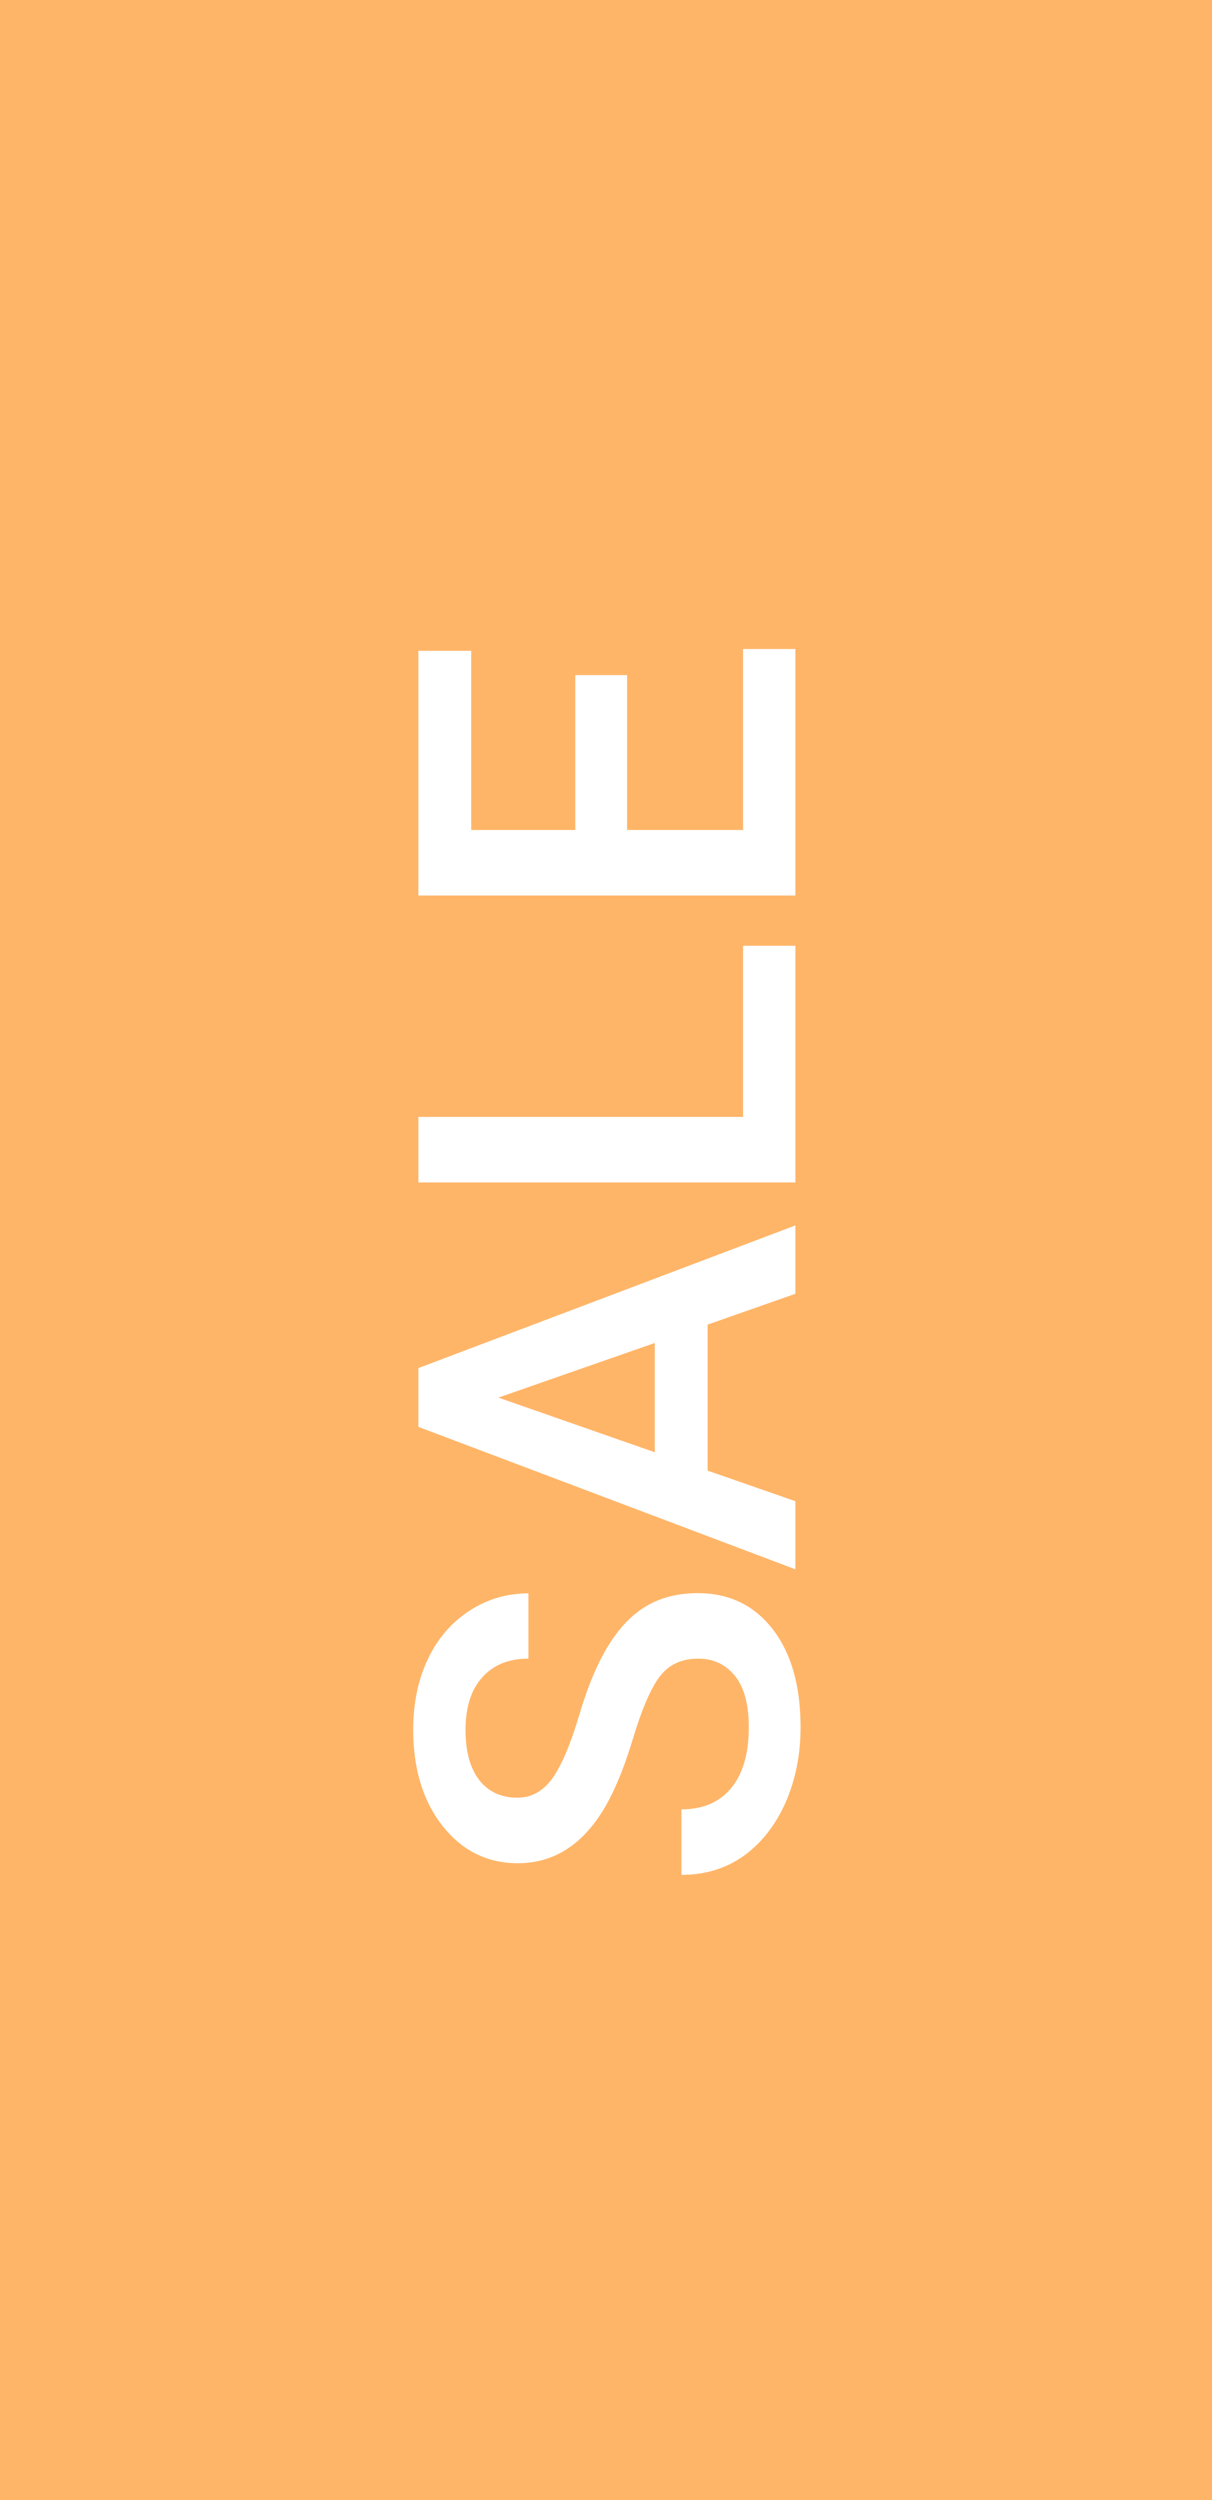 <svg width="32" height="66" viewBox="0 0 32 66" fill="none" xmlns="http://www.w3.org/2000/svg">
<rect x="0" y="0" width="32" height="66" fill="#333333" stroke="none"/>
<rect y="66" width="66" height="32" transform="rotate(-90 0 66)" fill="#FFB568"/>
<path d="M18.436 43.786C17.999 43.786 17.662 43.941 17.425 44.251C17.188 44.556 16.949 45.11 16.707 45.912C16.465 46.714 16.197 47.352 15.9 47.826C15.331 48.733 14.588 49.187 13.672 49.187C12.87 49.187 12.209 48.861 11.69 48.209C11.17 47.553 10.91 46.703 10.91 45.659C10.91 44.967 11.038 44.349 11.293 43.807C11.548 43.264 11.913 42.838 12.387 42.528C12.856 42.218 13.378 42.063 13.952 42.063L13.952 43.786C13.433 43.786 13.027 43.95 12.735 44.278C12.439 44.602 12.291 45.067 12.291 45.673C12.291 46.238 12.412 46.678 12.653 46.992C12.895 47.302 13.232 47.457 13.665 47.457C14.03 47.457 14.335 47.288 14.581 46.951C14.823 46.614 15.06 46.058 15.292 45.283C15.52 44.508 15.782 43.886 16.078 43.417C16.37 42.948 16.707 42.603 17.09 42.385C17.468 42.166 17.912 42.057 18.423 42.057C19.252 42.057 19.913 42.376 20.405 43.014C20.893 43.647 21.137 44.508 21.137 45.598C21.137 46.318 21.005 46.981 20.74 47.587C20.471 48.188 20.102 48.658 19.633 48.995C19.163 49.328 18.616 49.494 17.992 49.494L17.992 47.765C18.557 47.765 18.995 47.578 19.305 47.204C19.615 46.83 19.77 46.295 19.77 45.598C19.77 44.996 19.649 44.545 19.407 44.244C19.161 43.939 18.838 43.786 18.436 43.786ZM18.683 34.968L18.683 38.823L21 39.63L21 41.428L11.047 37.668L11.047 36.116L21 32.35L21 34.154L18.683 34.968ZM17.288 38.338L17.288 35.453L13.159 36.895L17.288 38.338ZM19.619 29.485L19.619 24.967L21 24.967L21 31.215L11.047 31.215L11.047 29.485L19.619 29.485ZM16.557 17.823L16.557 21.911L19.619 21.911L19.619 17.133L21 17.133L21 23.641L11.047 23.641L11.047 17.181L12.441 17.181L12.441 21.911L15.19 21.911L15.19 17.823L16.557 17.823Z" fill="white"/>
</svg>
